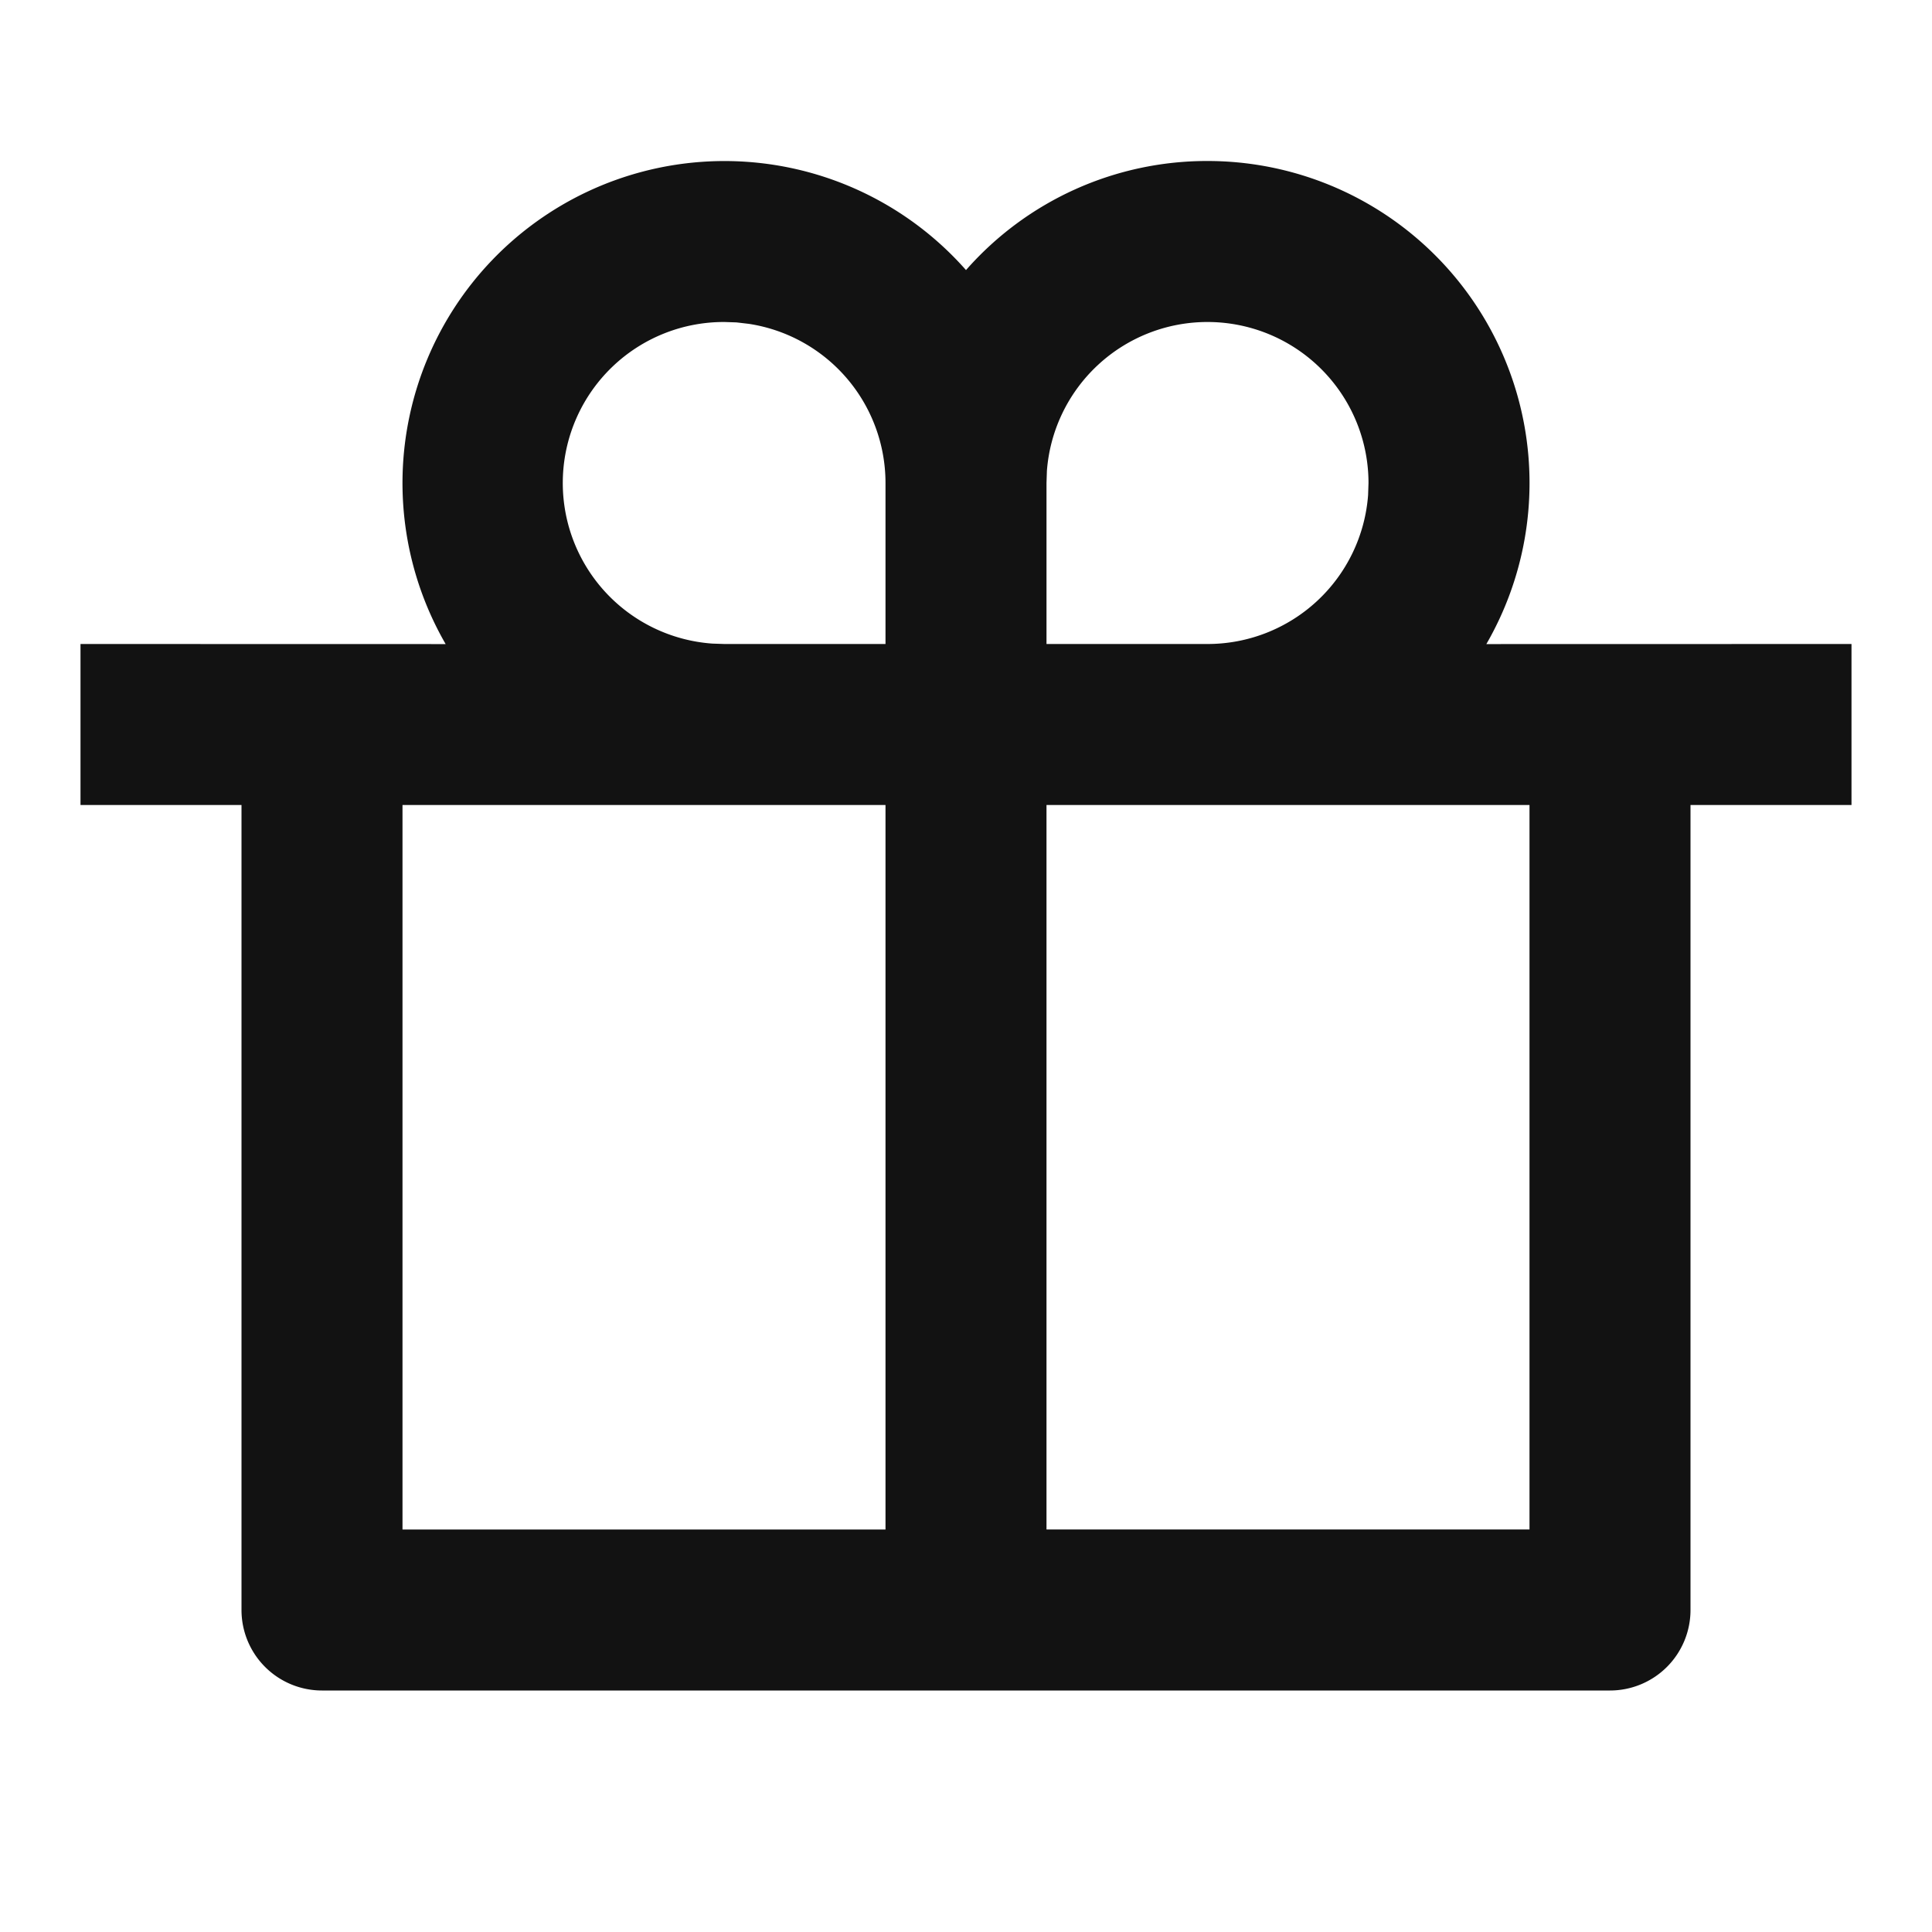 <svg width="24" height="24" fill="none" xmlns="http://www.w3.org/2000/svg"><g clip-path="url(#a)"><path d="M15 2a4 4 0 0 1 3.464 6.001L23 8v2h-2v10a1 1 0 0 1-1 1H4a1 1 0 0 1-1-1V10H1V8l4.536.001A4 4 0 0 1 12 3.355 3.983 3.983 0 0 1 15 2Zm-4 8H5v9h6v-9Zm8 0h-6v9h6v-9ZM9 4a2 2 0 0 0-.15 3.995L9 8h2V6a2 2 0 0 0-1.697-1.977l-.154-.018L9 4Zm6 0a2 2 0 0 0-1.995 1.85L13 6v2h2a2 2 0 0 0 1.995-1.85L17 6a2 2 0 0 0-2-2Z" fill="#121212"/></g><defs><clipPath id="a"><path fill="#fff" d="M0 0h24v24H0z"/></clipPath></defs></svg>